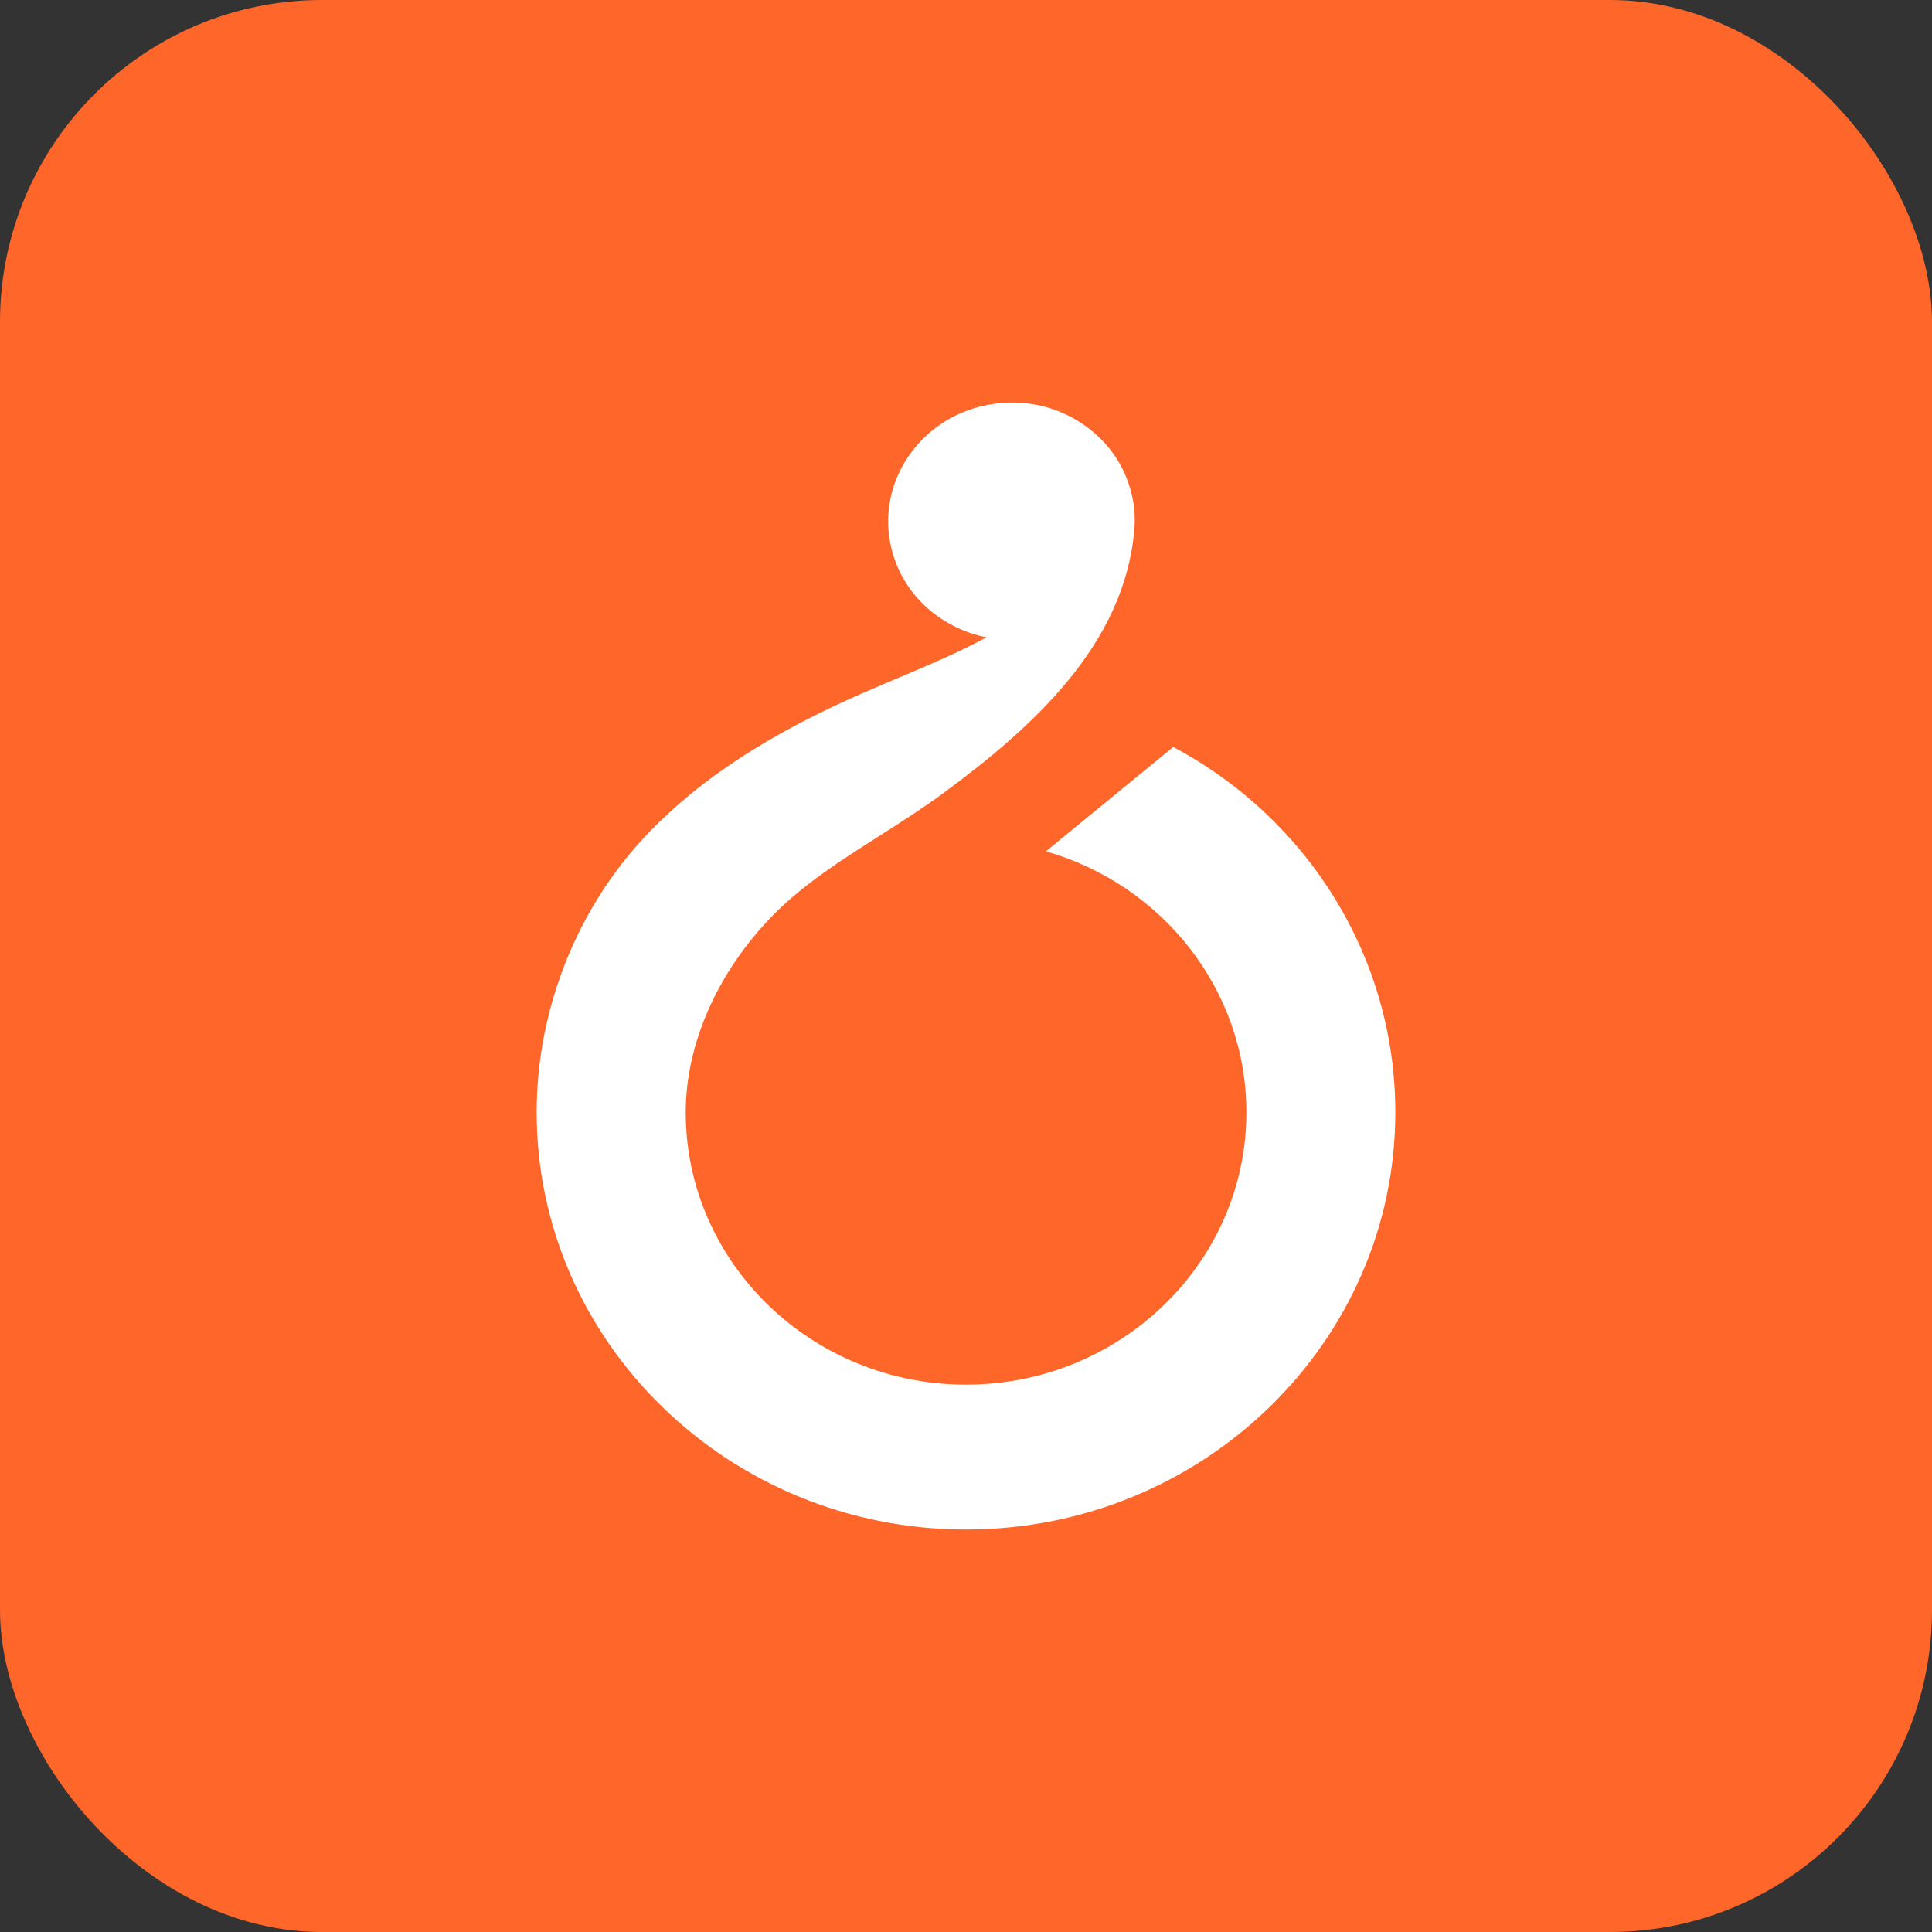 <?xml version="1.0" encoding="UTF-8"?>
<svg width="72px" height="72px" viewBox="0 0 72 72" version="1.1" xmlns="http://www.w3.org/2000/svg" xmlns:xlink="http://www.w3.org/1999/xlink">
    <rect x="0" y="0" width="72" height="72" fill="#333333" stroke="none"/>
    <title>light-on-orange</title>
    <g id="Brand-Package" stroke="none" stroke-width="1" fill="none" fill-rule="evenodd">
        <g id="Favicons-(production)" transform="translate(-31, -68)">
            <g id="light-on-orange" transform="translate(31, 68)">
                <rect id="Rectangle" fill="#FF6629" x="0" y="0" width="72" height="72" rx="12"></rect>
                <g id="Logo---light" transform="translate(20, 15)" fill="#FFFFFF" fill-rule="nonzero">
                    <path d="M32,26.452 C32,35.026 24.823,42 15.999,42 C7.18,42 0,35.026 0,26.452 C0,22.555 1.545,18.733 4.236,15.967 C6.174,13.978 8.684,12.348 12.132,10.837 C12.56,10.649 12.994,10.467 13.424,10.284 C14.207,9.956 15.013,9.615 15.78,9.25 C16.151,9.073 16.474,8.909 16.763,8.751 C16.145,8.629 15.553,8.384 15.022,8.021 C14.03,7.343 13.371,6.333 13.166,5.178 C12.958,4.015 13.237,2.844 13.948,1.877 C14.655,0.913 15.712,0.271 16.92,0.068 C18.138,-0.137 19.364,0.127 20.37,0.817 C21.36,1.492 22.018,2.502 22.224,3.657 C22.29,4.008 22.306,4.388 22.27,4.775 C21.888,9.04 18.485,12.095 15.206,14.52 C14.43,15.096 13.597,15.625 12.797,16.136 C11.33,17.069 9.944,17.95 8.799,19.117 C6.74,21.224 5.555,23.897 5.555,26.452 C5.555,32.05 10.242,36.602 15.999,36.602 C21.762,36.602 26.449,32.05 26.449,26.452 C26.449,21.898 23.338,17.979 18.978,16.726 L23.724,12.837 C28.771,15.528 32,20.705 32,26.452 Z" id="Path"></path>
                </g>
            </g>
        </g>
    </g>
</svg>